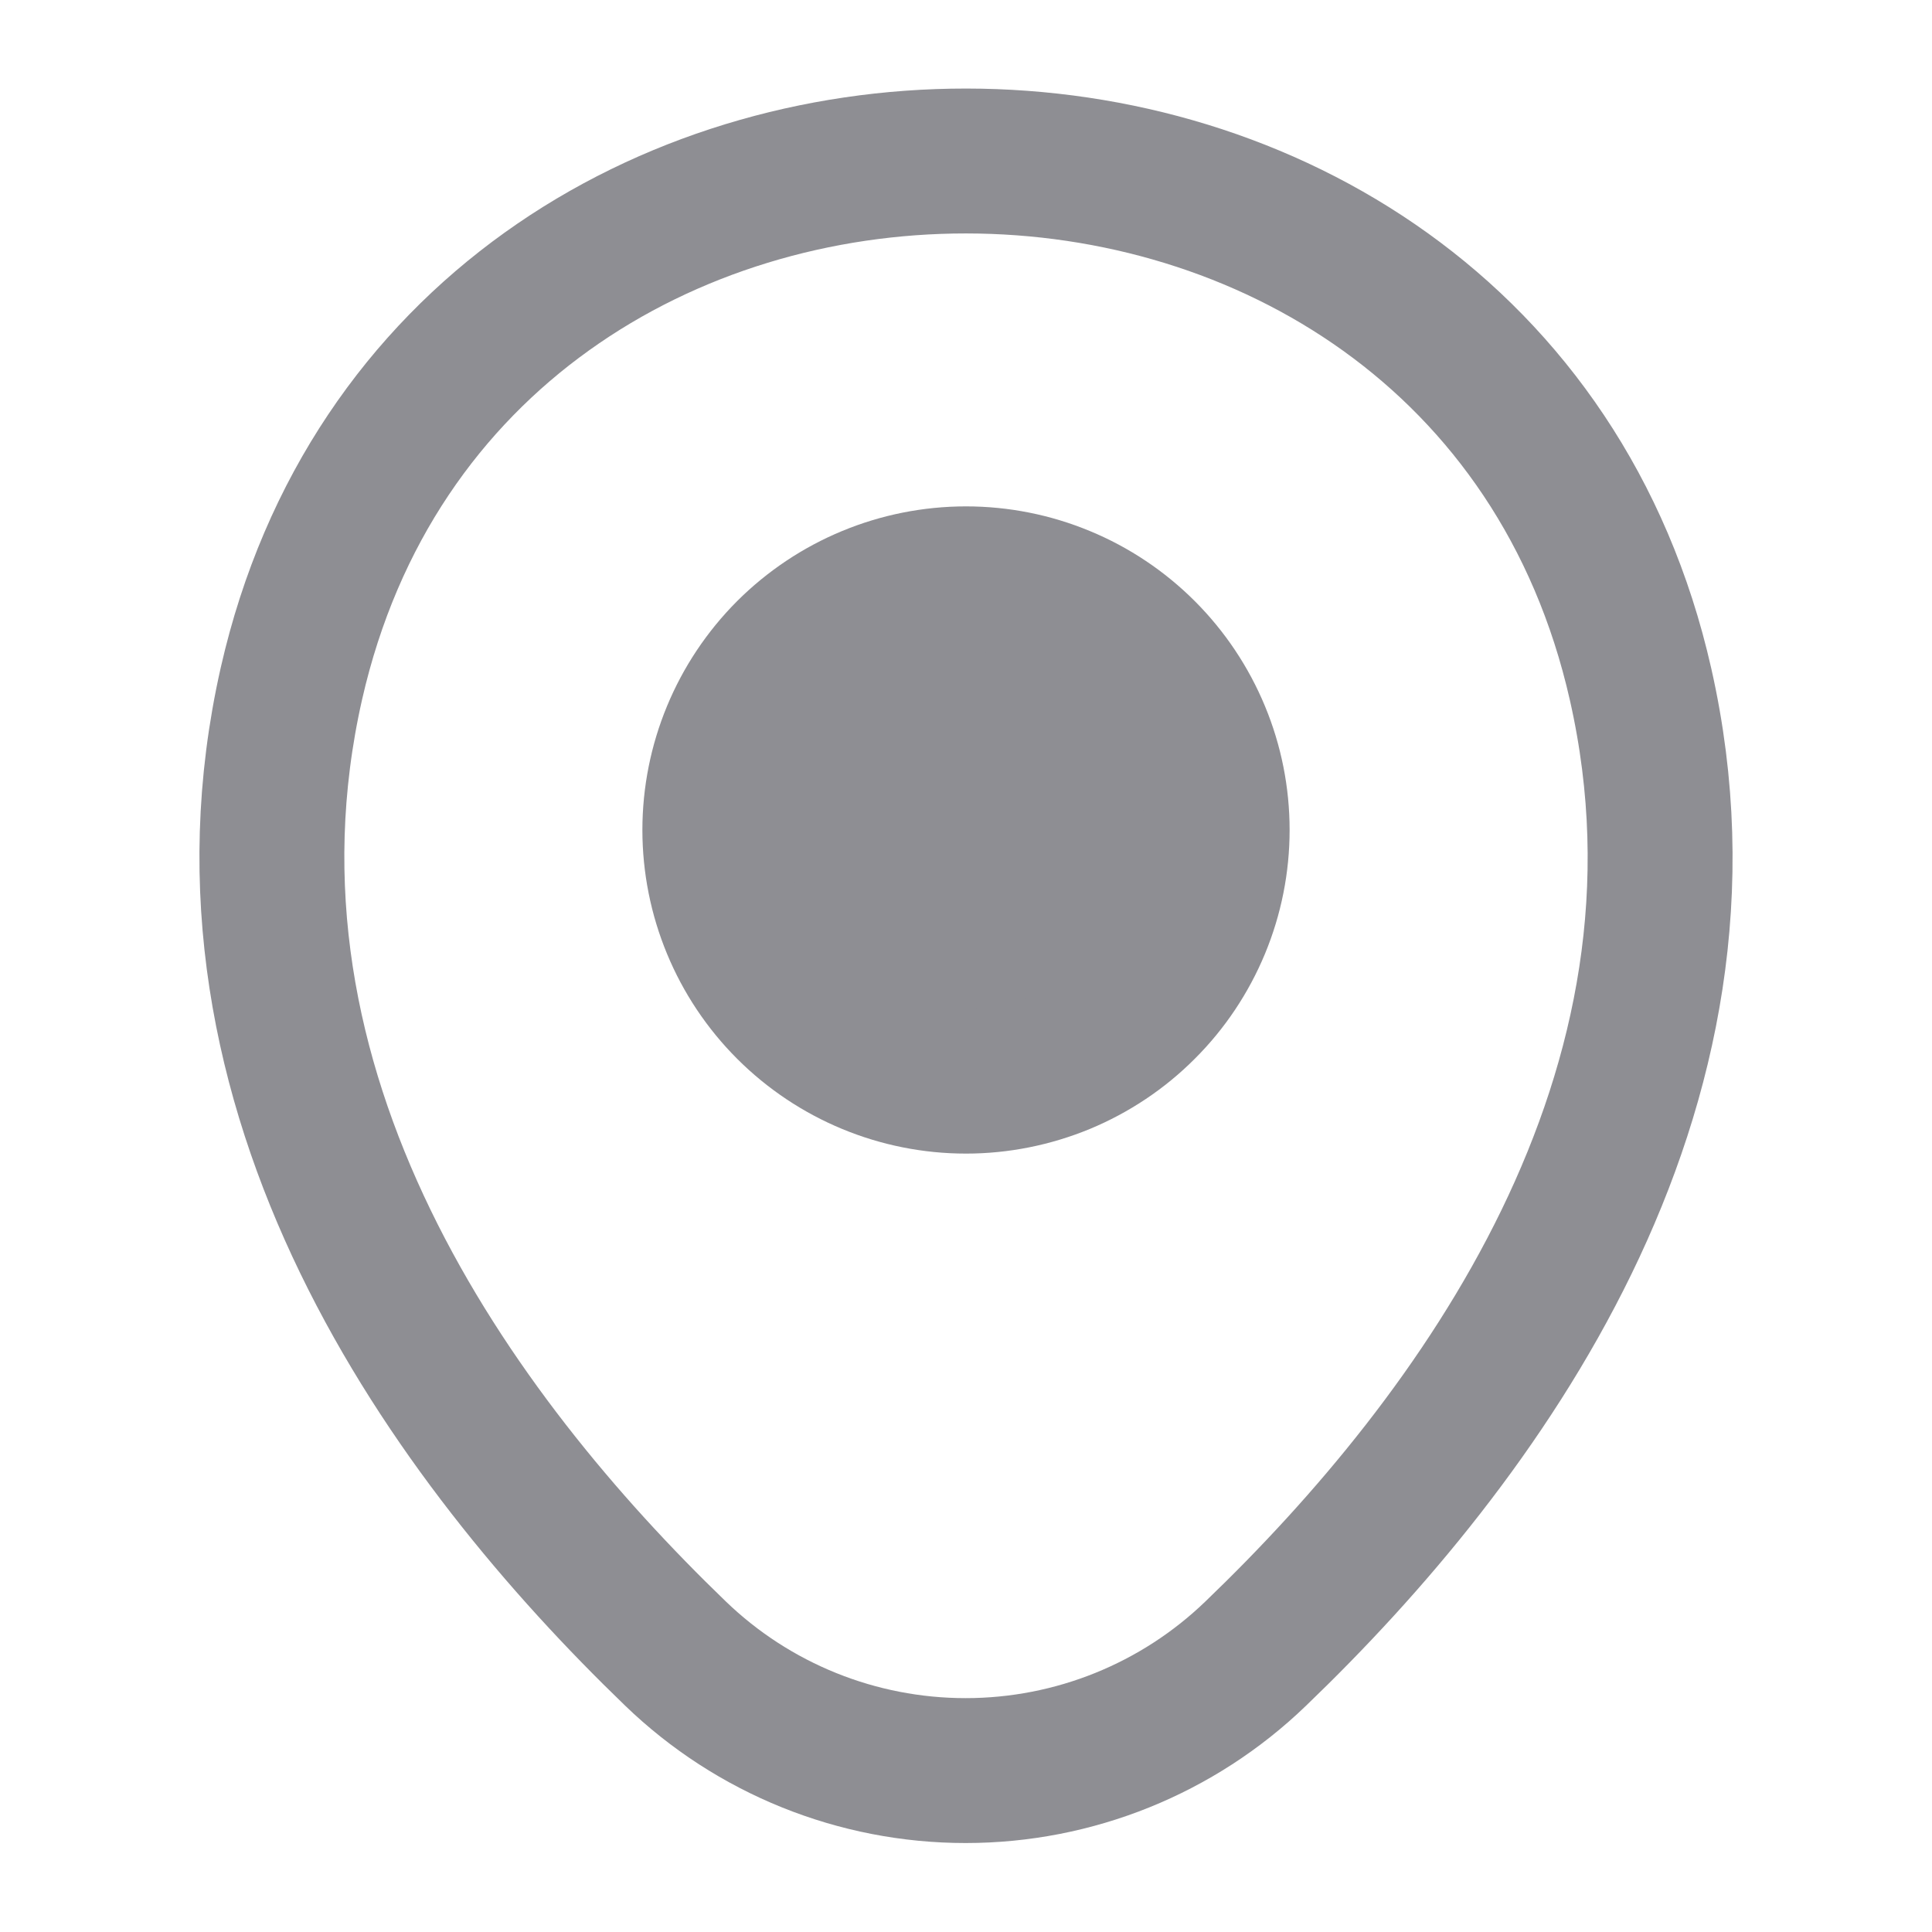<svg width="20" height="20" viewBox="0 0 20 20" fill="none" xmlns="http://www.w3.org/2000/svg">
<path d="M10 11.192C10.341 11.192 10.679 11.124 10.995 10.994C11.31 10.863 11.597 10.672 11.838 10.43C12.08 10.189 12.271 9.902 12.402 9.587C12.533 9.271 12.6 8.933 12.6 8.592C12.6 8.25 12.533 7.912 12.402 7.597C12.271 7.281 12.08 6.995 11.838 6.753C11.597 6.512 11.31 6.32 10.995 6.19C10.679 6.059 10.341 5.992 10 5.992C9.31 5.992 8.649 6.266 8.161 6.753C7.674 7.241 7.4 7.902 7.4 8.592C7.4 9.281 7.674 9.943 8.161 10.43C8.649 10.918 9.31 11.192 10 11.192Z" fill="#8E8E93" stroke="#8E8E93" stroke-width="1.5"/>
<path d="M3.017 7.075C4.658 -0.142 15.35 -0.133 16.983 7.083C17.942 11.317 15.308 14.9 13 17.117C12.194 17.895 11.117 18.329 9.996 18.329C8.875 18.329 7.798 17.895 6.992 17.117C4.692 14.9 2.058 11.308 3.017 7.075V7.075Z" stroke="#8E8E93" stroke-width="1.5"/>
</svg>
